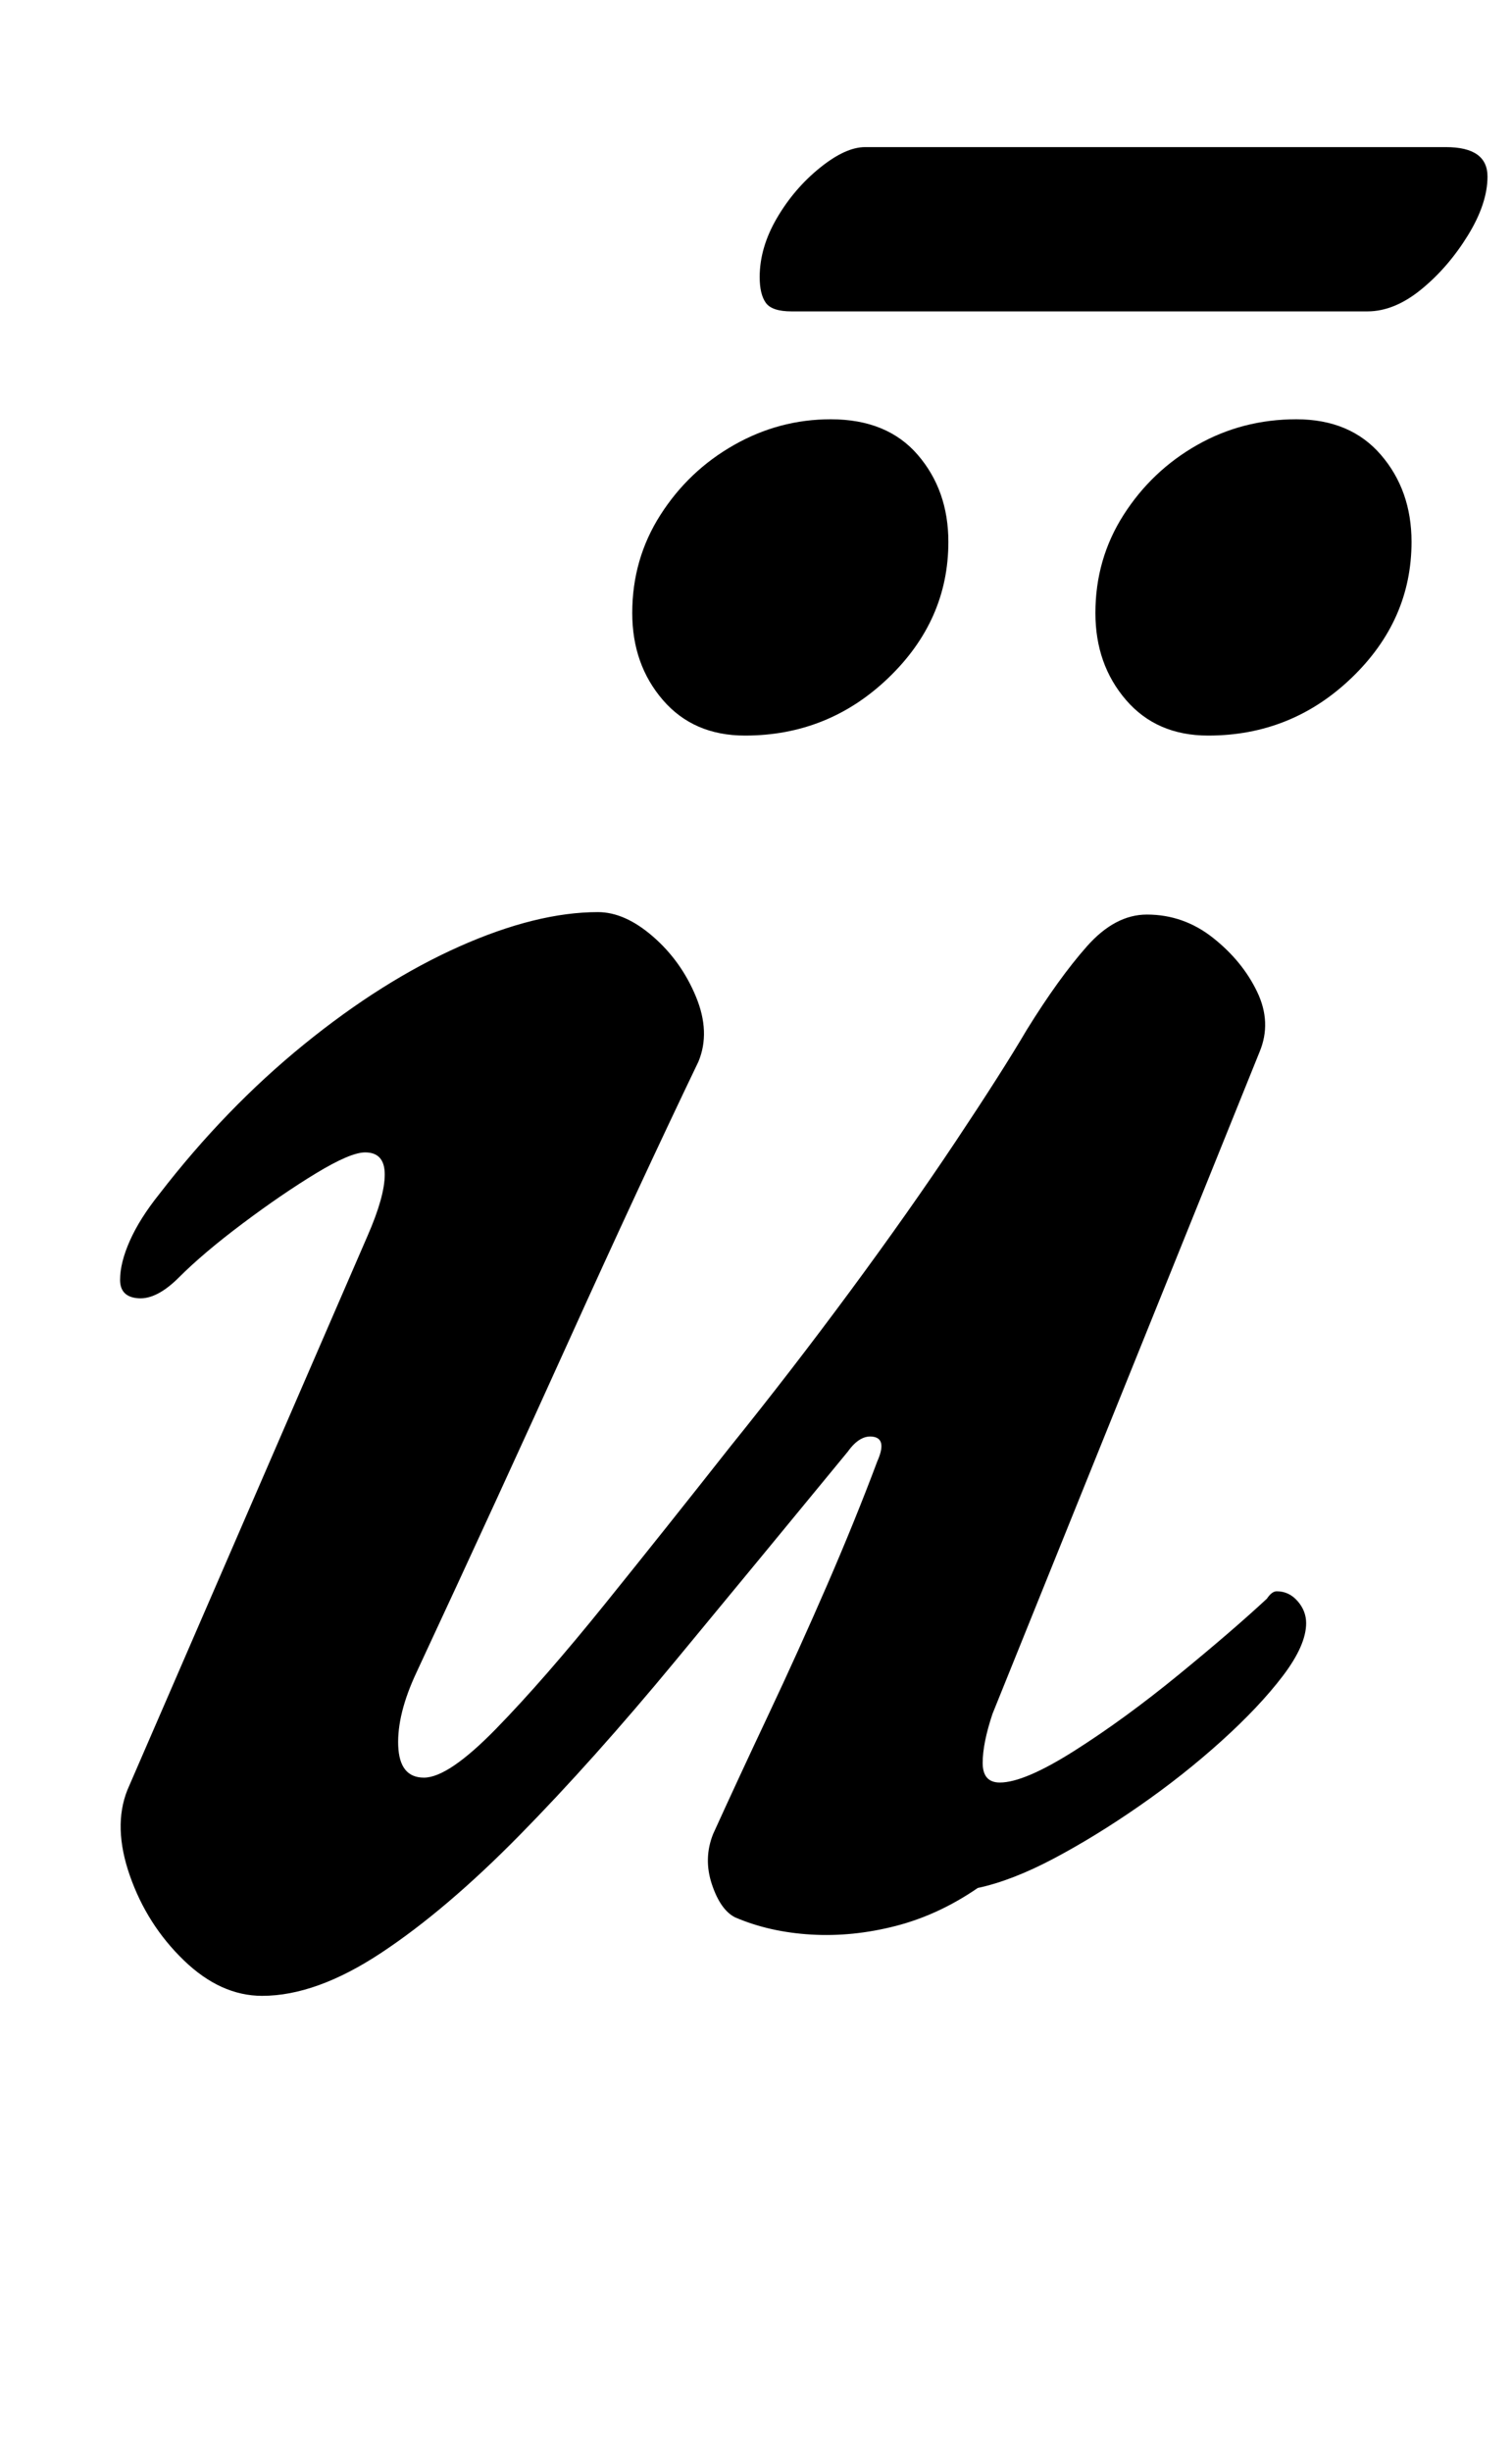 <?xml version="1.0" standalone="no"?>
<!DOCTYPE svg PUBLIC "-//W3C//DTD SVG 1.1//EN" "http://www.w3.org/Graphics/SVG/1.1/DTD/svg11.dtd" >
<svg xmlns="http://www.w3.org/2000/svg" xmlns:xlink="http://www.w3.org/1999/xlink" version="1.1" viewBox="-10 0 617 1000">
  <g transform="matrix(1 0 0 -1 0 800)">
   <path fill="currentColor"
d="M97 -14q-17 0 -32 14.5t-22 34.5t-1 35l98 226q7 16 7 25t-8 9q-6 0 -20 -8.5t-30 -20.5t-26 -22q-9 -9 -16.5 -8.5t-7.5 7.5t4 16t12 19q27 35 59 61t63.5 40t56.5 14q11 0 22.5 -10t17.5 -24.5t1 -26.5q-24 -50 -52.5 -113t-62.5 -136q-8 -17 -7.5 -30t10.5 -13
t29.5 20t44.5 51t51 64q25 31 49 63.5t43 61t29 45.5q13 21 24.5 34t24.5 13q15 0 27 -9.5t18 -22t1 -24.5l-109 -270q-4 -12 -4 -20t7 -8q10 0 30.5 13t42.5 31t36 31q2 3 4 3q5 0 8.5 -4t3.5 -9q0 -9 -9.5 -21.5t-25 -26.5t-33.5 -26.5t-35 -21.5t-31 -12
q-16 -11 -33.5 -15.5t-34.5 -3.5t-31 7q-6 3 -9.5 13.5t0.5 20.5q10 22 22.5 48.5t24 53t20.5 50.5q4 9 -1.5 10t-10.5 -6q-37 -45 -70.5 -85.5t-63.5 -71t-56.5 -48t-48.5 -17.5zM313 673q-8 0 -10.5 3.5t-2.5 10.5q0 12 7 24t17.5 20.5t18.5 8.5h237q17 0 17 -12
q0 -11 -8 -24t-19 -22t-22 -9h-235zM483 500q-21 0 -33.5 14.5t-12.5 35.5q0 22 11.5 40t30 28.5t40.5 10.5t34.5 -14.5t12.5 -35.5q0 -32 -24.5 -55.5t-58.5 -23.5zM294 500q-21 0 -33.5 14.5t-12.5 35.5q0 22 11.5 40t30 28.5t39.5 10.5q23 0 35.5 -14.5t12.5 -35.5
q0 -32 -24.5 -55.5t-58.5 -23.5z" />
  </g>

</svg>
